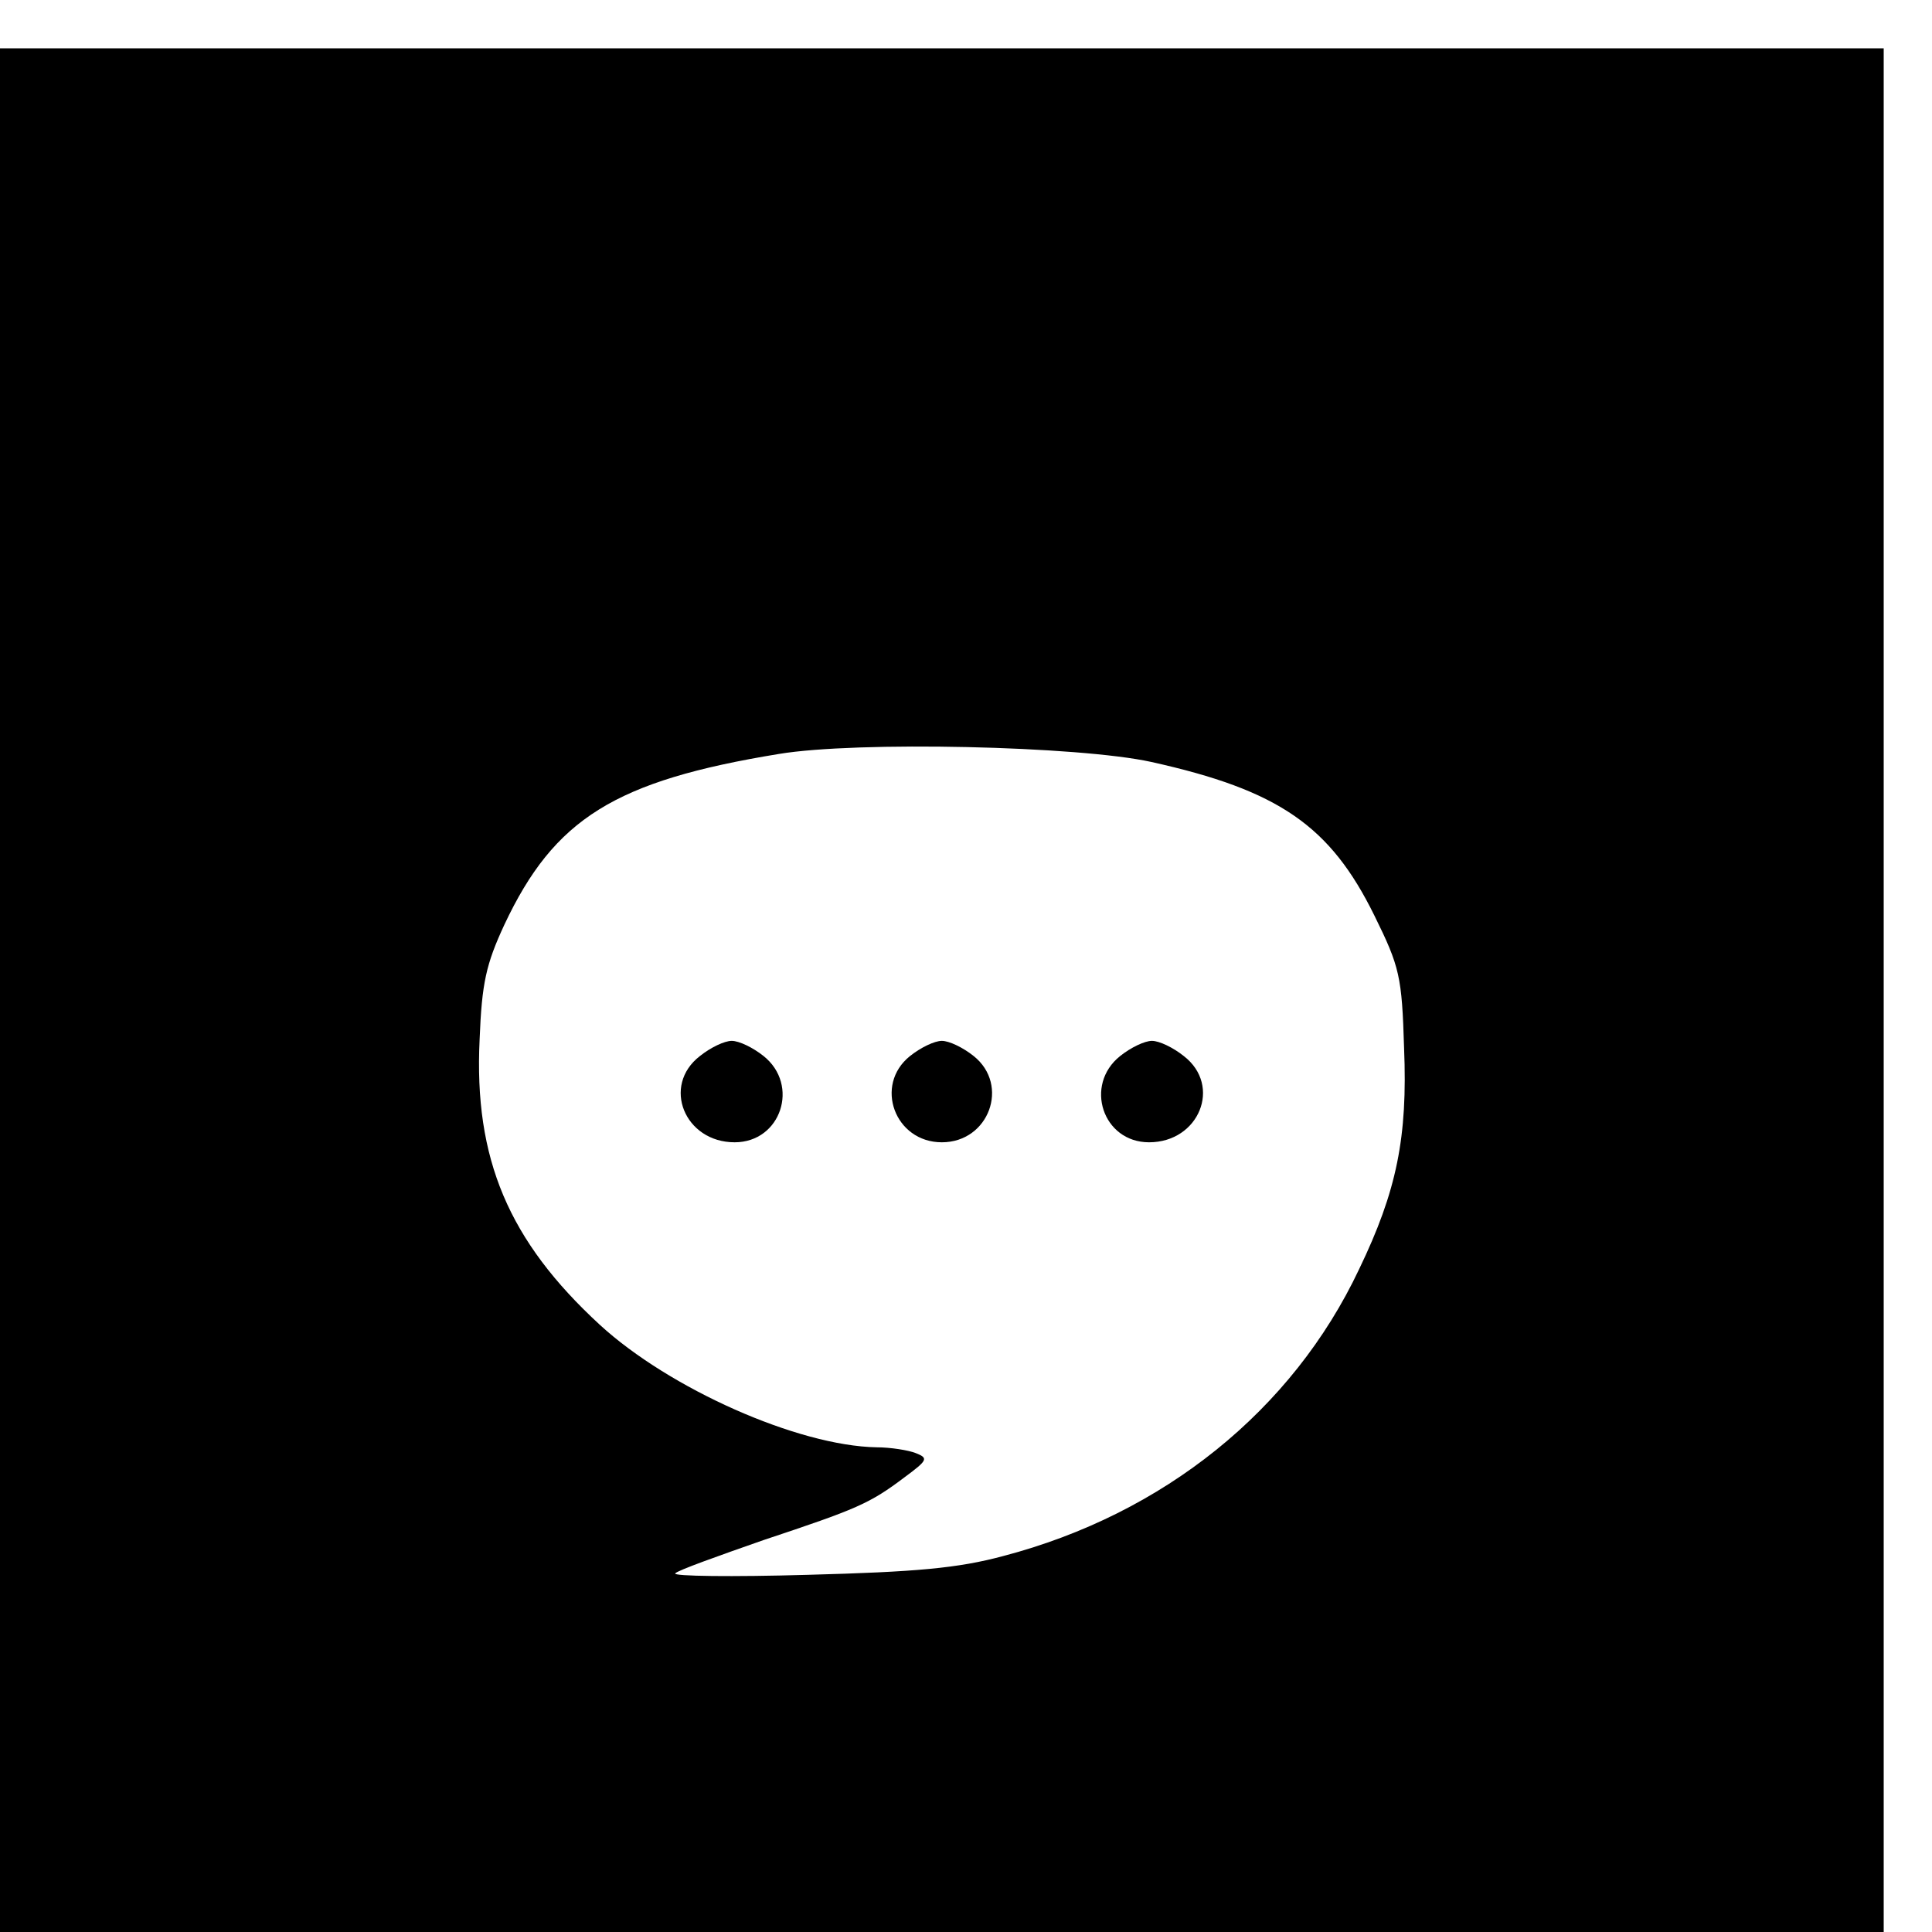 <?xml version="1.0" standalone="no"?>
<!DOCTYPE svg PUBLIC "-//W3C//DTD SVG 20010904//EN"
 "http://www.w3.org/TR/2001/REC-SVG-20010904/DTD/svg10.dtd">
<svg version="1.0" xmlns="http://www.w3.org/2000/svg"
 width="16pt" height="16pt" viewBox="0 0 16 16"
 preserveAspectRatio="xMidYMid meet">
<g transform="translate(0,16) scale(0.006,-0.006)"
fill="#000000" stroke="none">
<path d="M0 1300 l0 -1300 1300 0 1300 0 0 1300 0 1300 -1300 0 -1300 0 0
-1300z m1589 315 c176 -39 247 -88 308 -212 35 -71 38 -84 41 -183 5 -123 -10
-197 -62 -305 -92 -195 -270 -338 -491 -396 -63 -17 -121 -22 -270 -26 -104
-3 -187 -2 -183 2 3 4 59 24 122 46 129 43 146 50 195 87 31 23 33 26 15 33
-10 4 -35 8 -54 8 -109 2 -286 81 -382 169 -126 116 -174 229 -166 394 3 78 9
104 34 158 69 147 153 199 379 236 108 18 414 11 514 -11z"/>
<path d="M966 1209 c-53 -41 -21 -119 48 -119 64 0 90 79 40 119 -15 12 -34
21 -44 21 -10 0 -29 -9 -44 -21z"/>
<path d="M1256 1209 c-50 -40 -21 -119 44 -119 65 0 94 79 44 119 -15 12 -34
21 -44 21 -10 0 -29 -9 -44 -21z"/>
<path d="M1546 1209 c-50 -40 -24 -119 40 -119 69 0 101 78 48 119 -15 12 -34
21 -44 21 -10 0 -29 -9 -44 -21z"/>
</g>
</svg>
